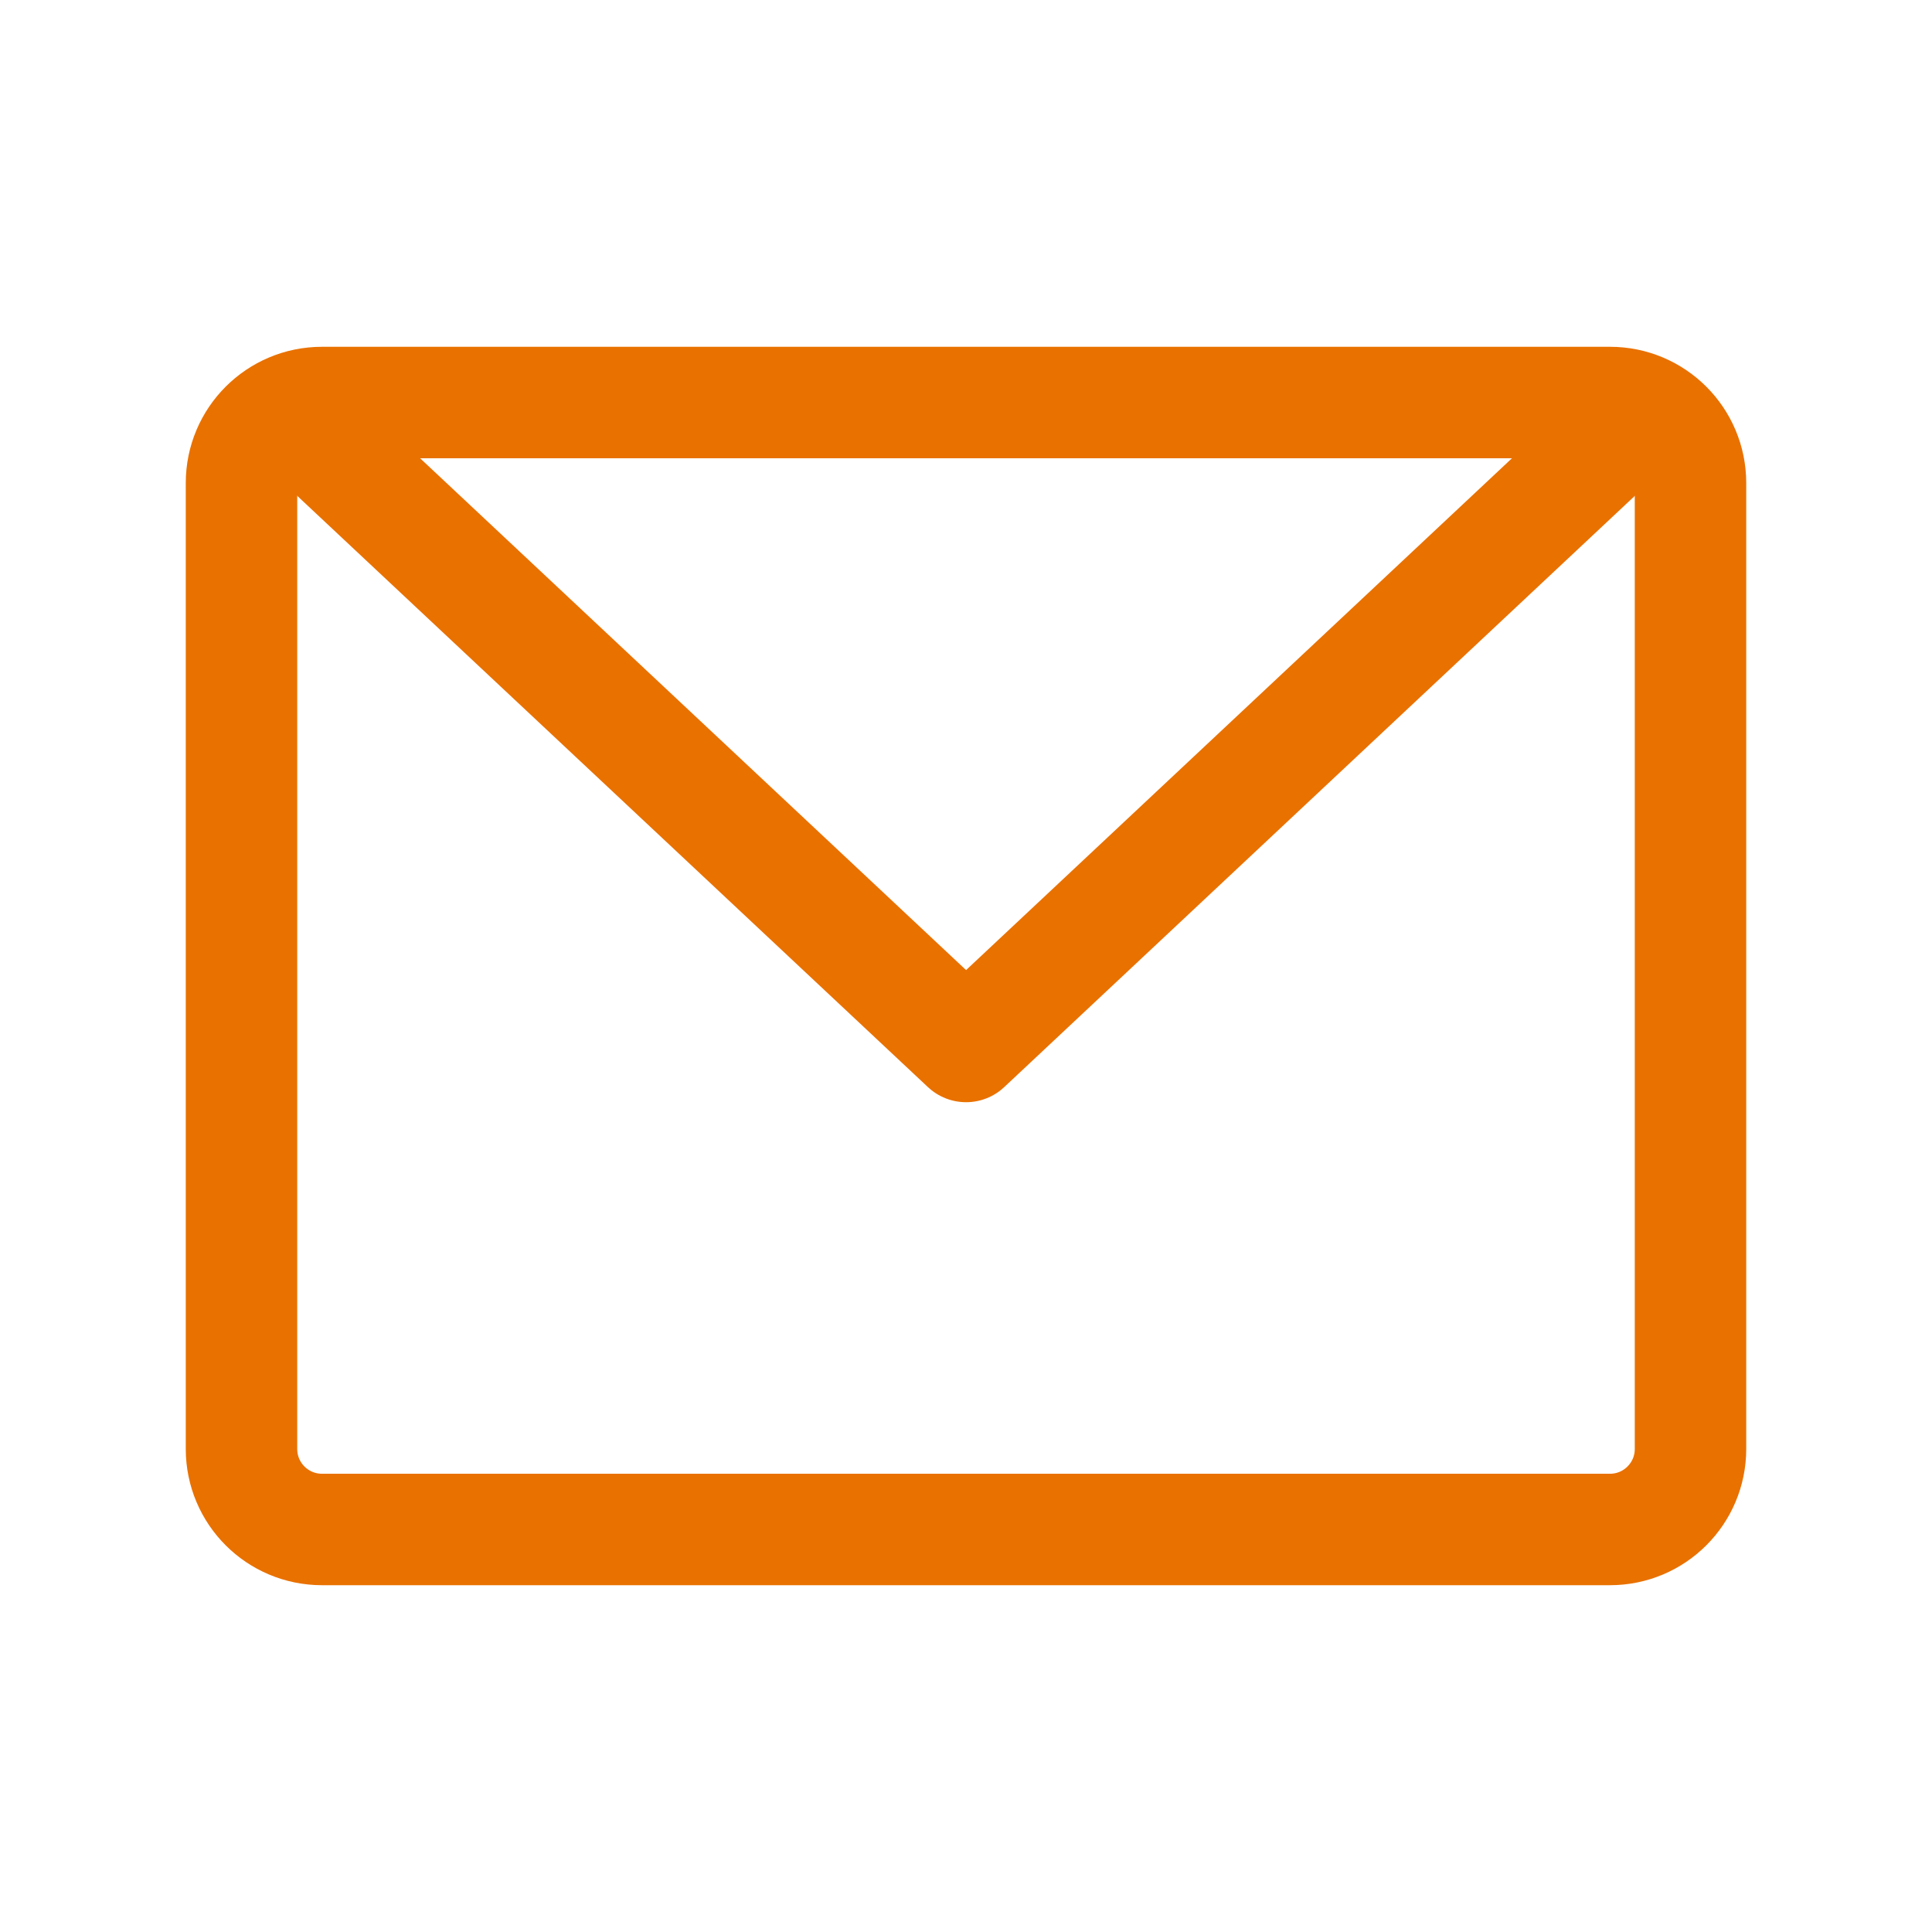 <svg width="26" height="26" viewBox="0 0 26 26" fill="none" xmlns="http://www.w3.org/2000/svg">
<path d="M21.667 5.417H4.333C3.735 5.417 3.25 5.902 3.25 6.5V19.5C3.25 20.098 3.735 20.583 4.333 20.583H21.667C22.265 20.583 22.75 20.098 22.75 19.5V6.5C22.75 5.902 22.265 5.417 21.667 5.417Z" stroke="#E97100" stroke-width="1.5" stroke-linecap="round" stroke-linejoin="round"/>
<path d="M21.667 5.958L13.001 14.083L4.334 5.958" stroke="#E97100" stroke-width="1.5" stroke-linecap="round" stroke-linejoin="round"/>
</svg>
